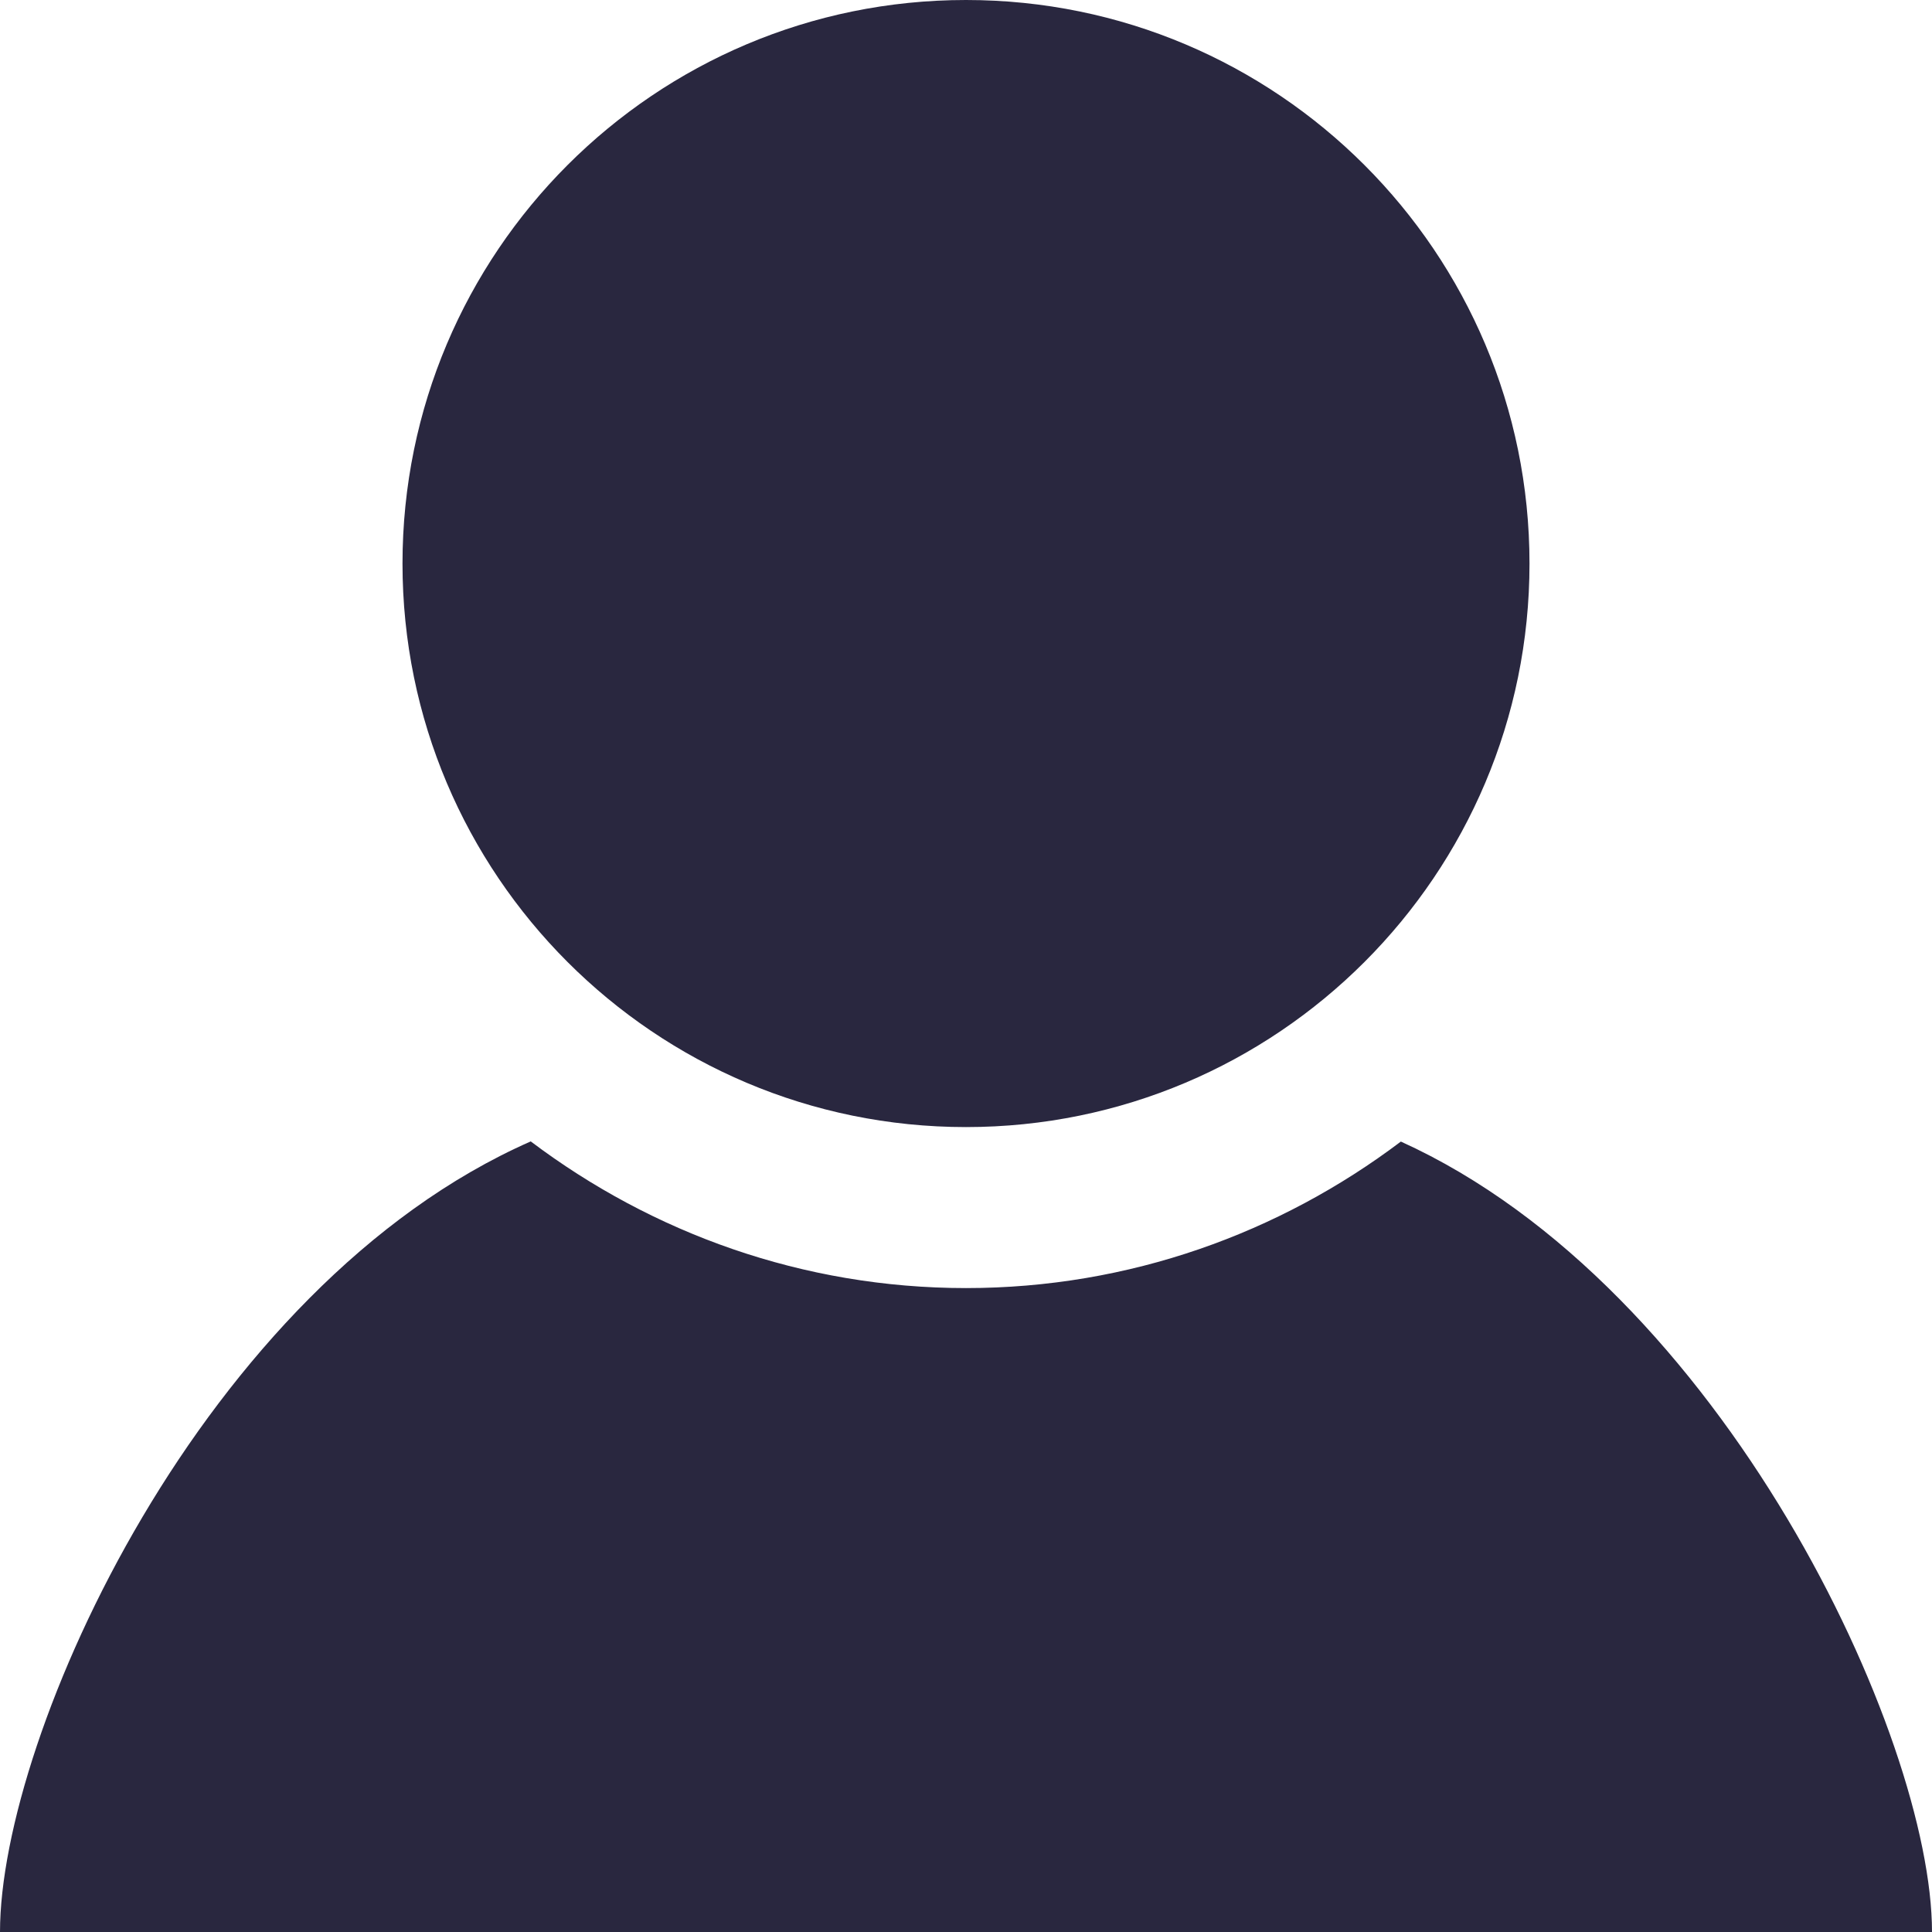 <svg xmlns="http://www.w3.org/2000/svg" fill="#29273F" width="24" height="24" viewBox="0 0 24 24"><path d="M19 7.001c0 3.865-3.134 7-7 7s-7-3.135-7-7c0-3.867 3.134-7.001 7-7.001s7 3.134 7 7.001zm-1.598 7.18c-1.506 1.137-3.374 1.82-5.402 1.82-2.03 0-3.899-.685-5.407-1.822-4.072 1.793-6.593 7.376-6.593 9.821h24c0-2.423-2.6-8.006-6.598-9.819z"/></svg>
